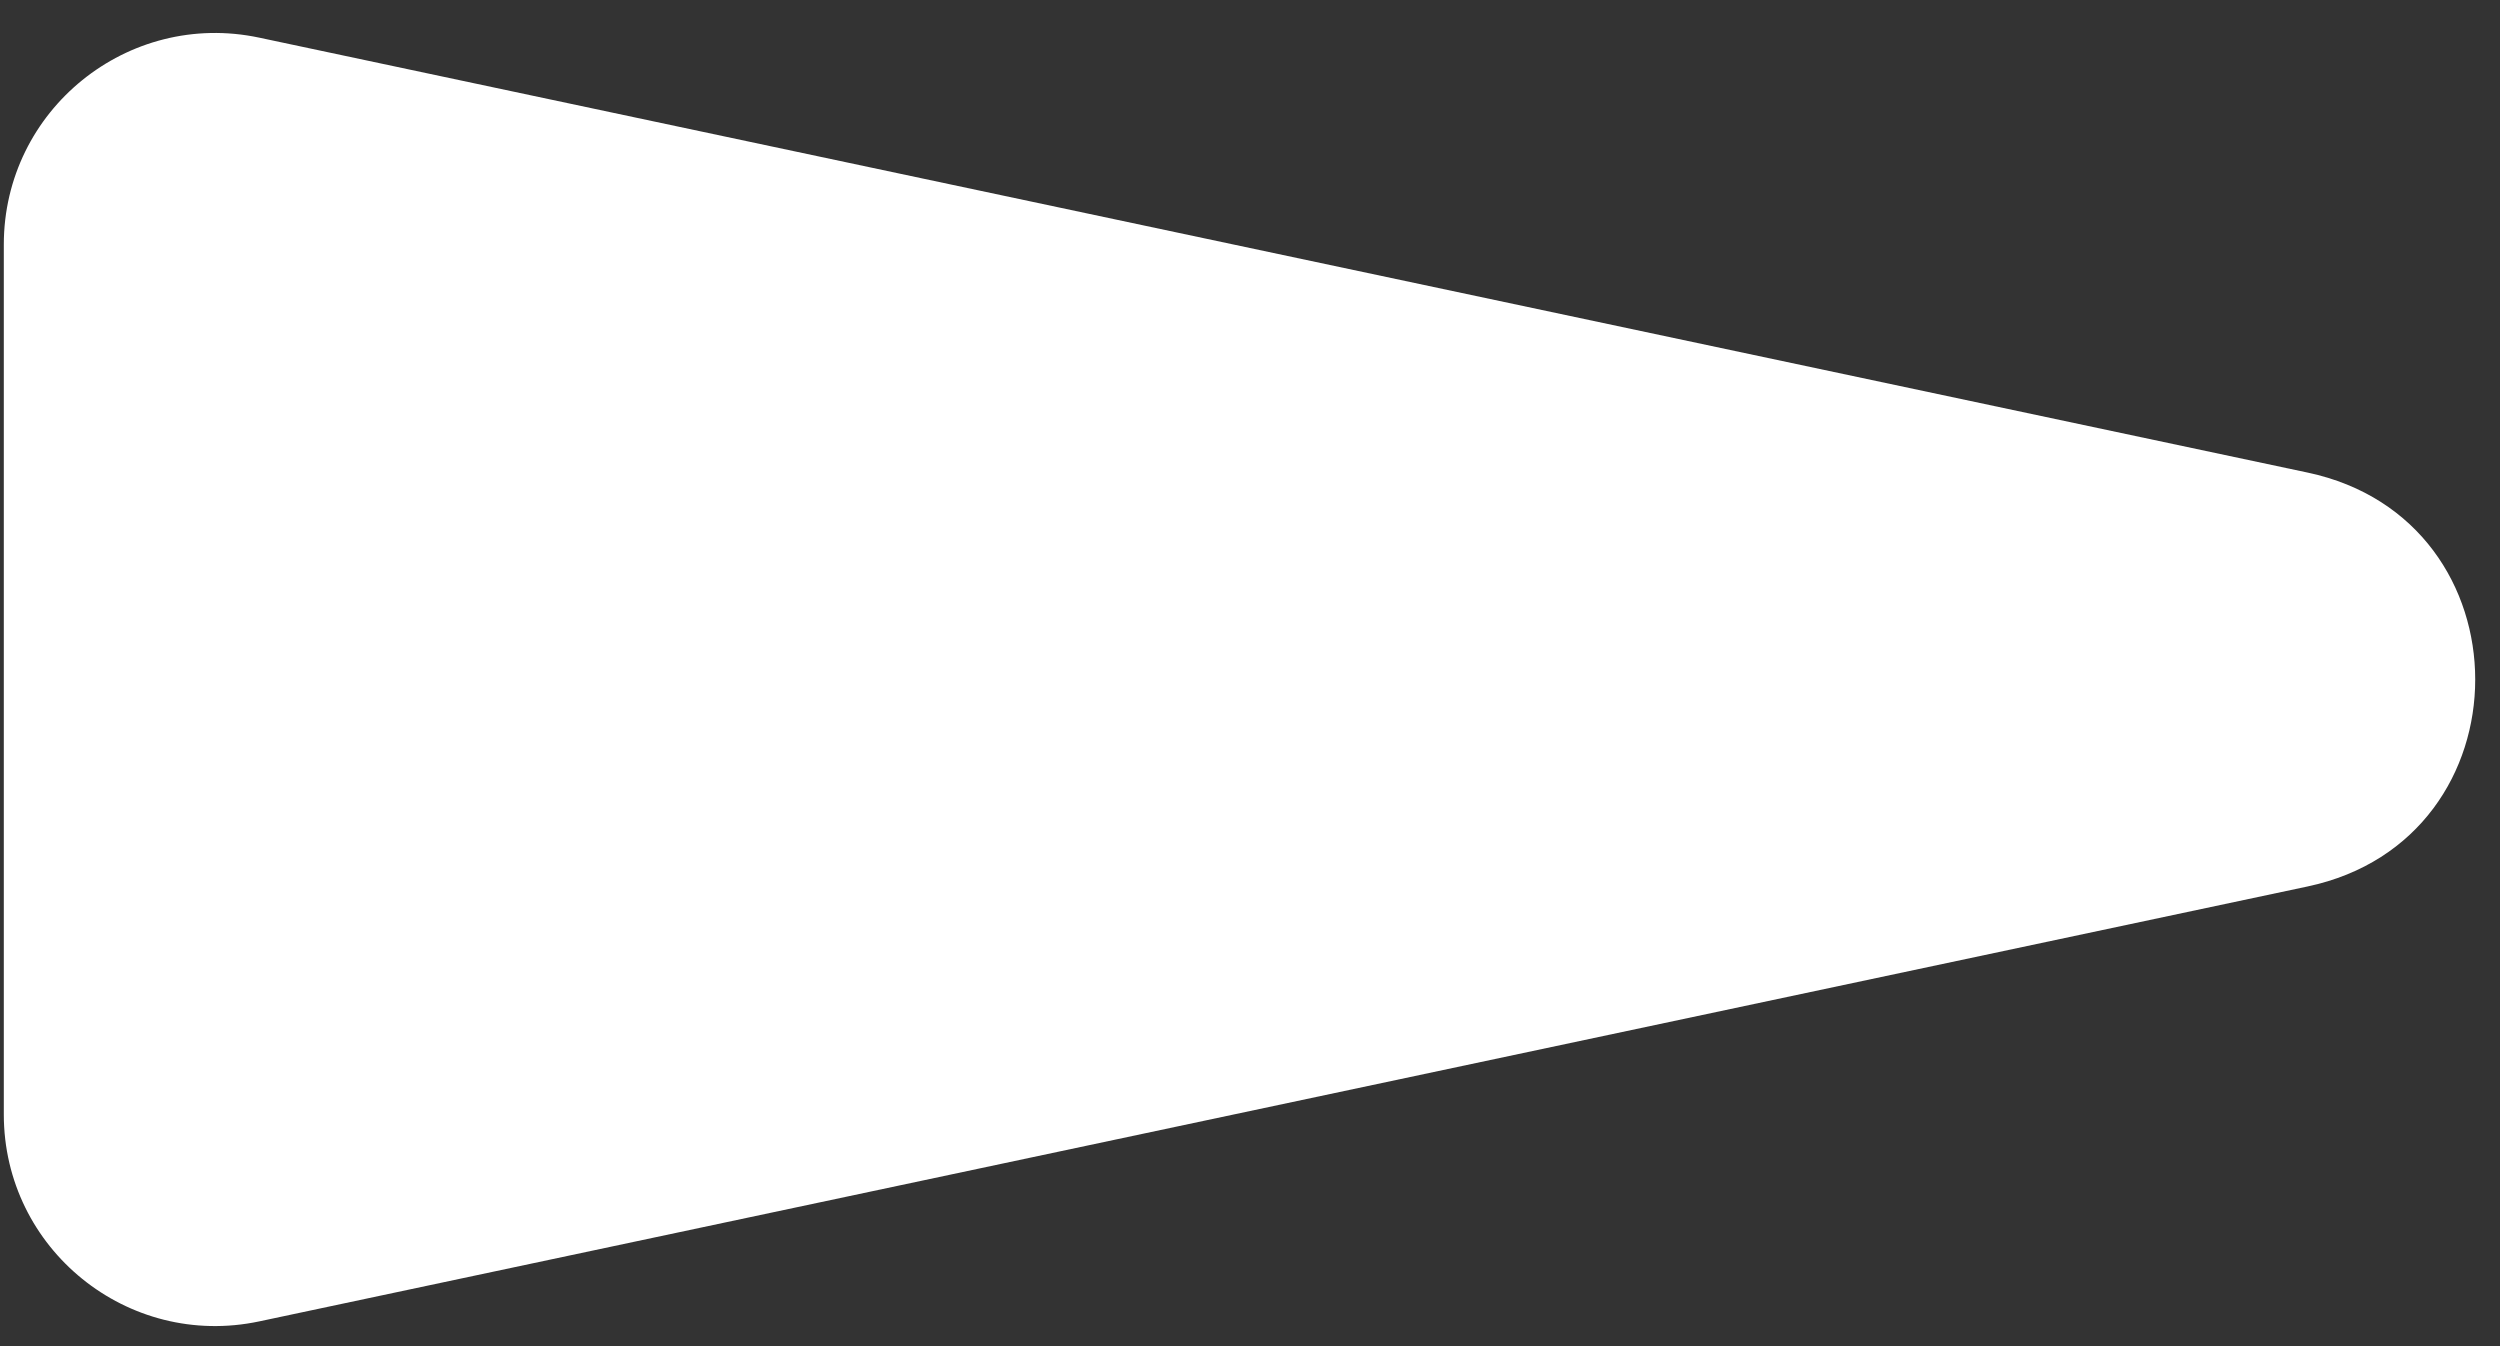 <svg width="65" height="35" viewBox="0 0 65 35" fill="none" xmlns="http://www.w3.org/2000/svg">
<rect x="0" y="0" width="65" height="35" fill="#333333" stroke="none"/>
<path d="M0.099 6.359C0.099 2.862 3.32 0.253 6.741 0.979L59.998 12.287C65.808 13.521 65.808 21.814 59.998 23.048L6.741 34.356C3.32 35.082 0.099 32.473 0.099 28.976L0.099 6.359Z" fill="white"/>
</svg>
